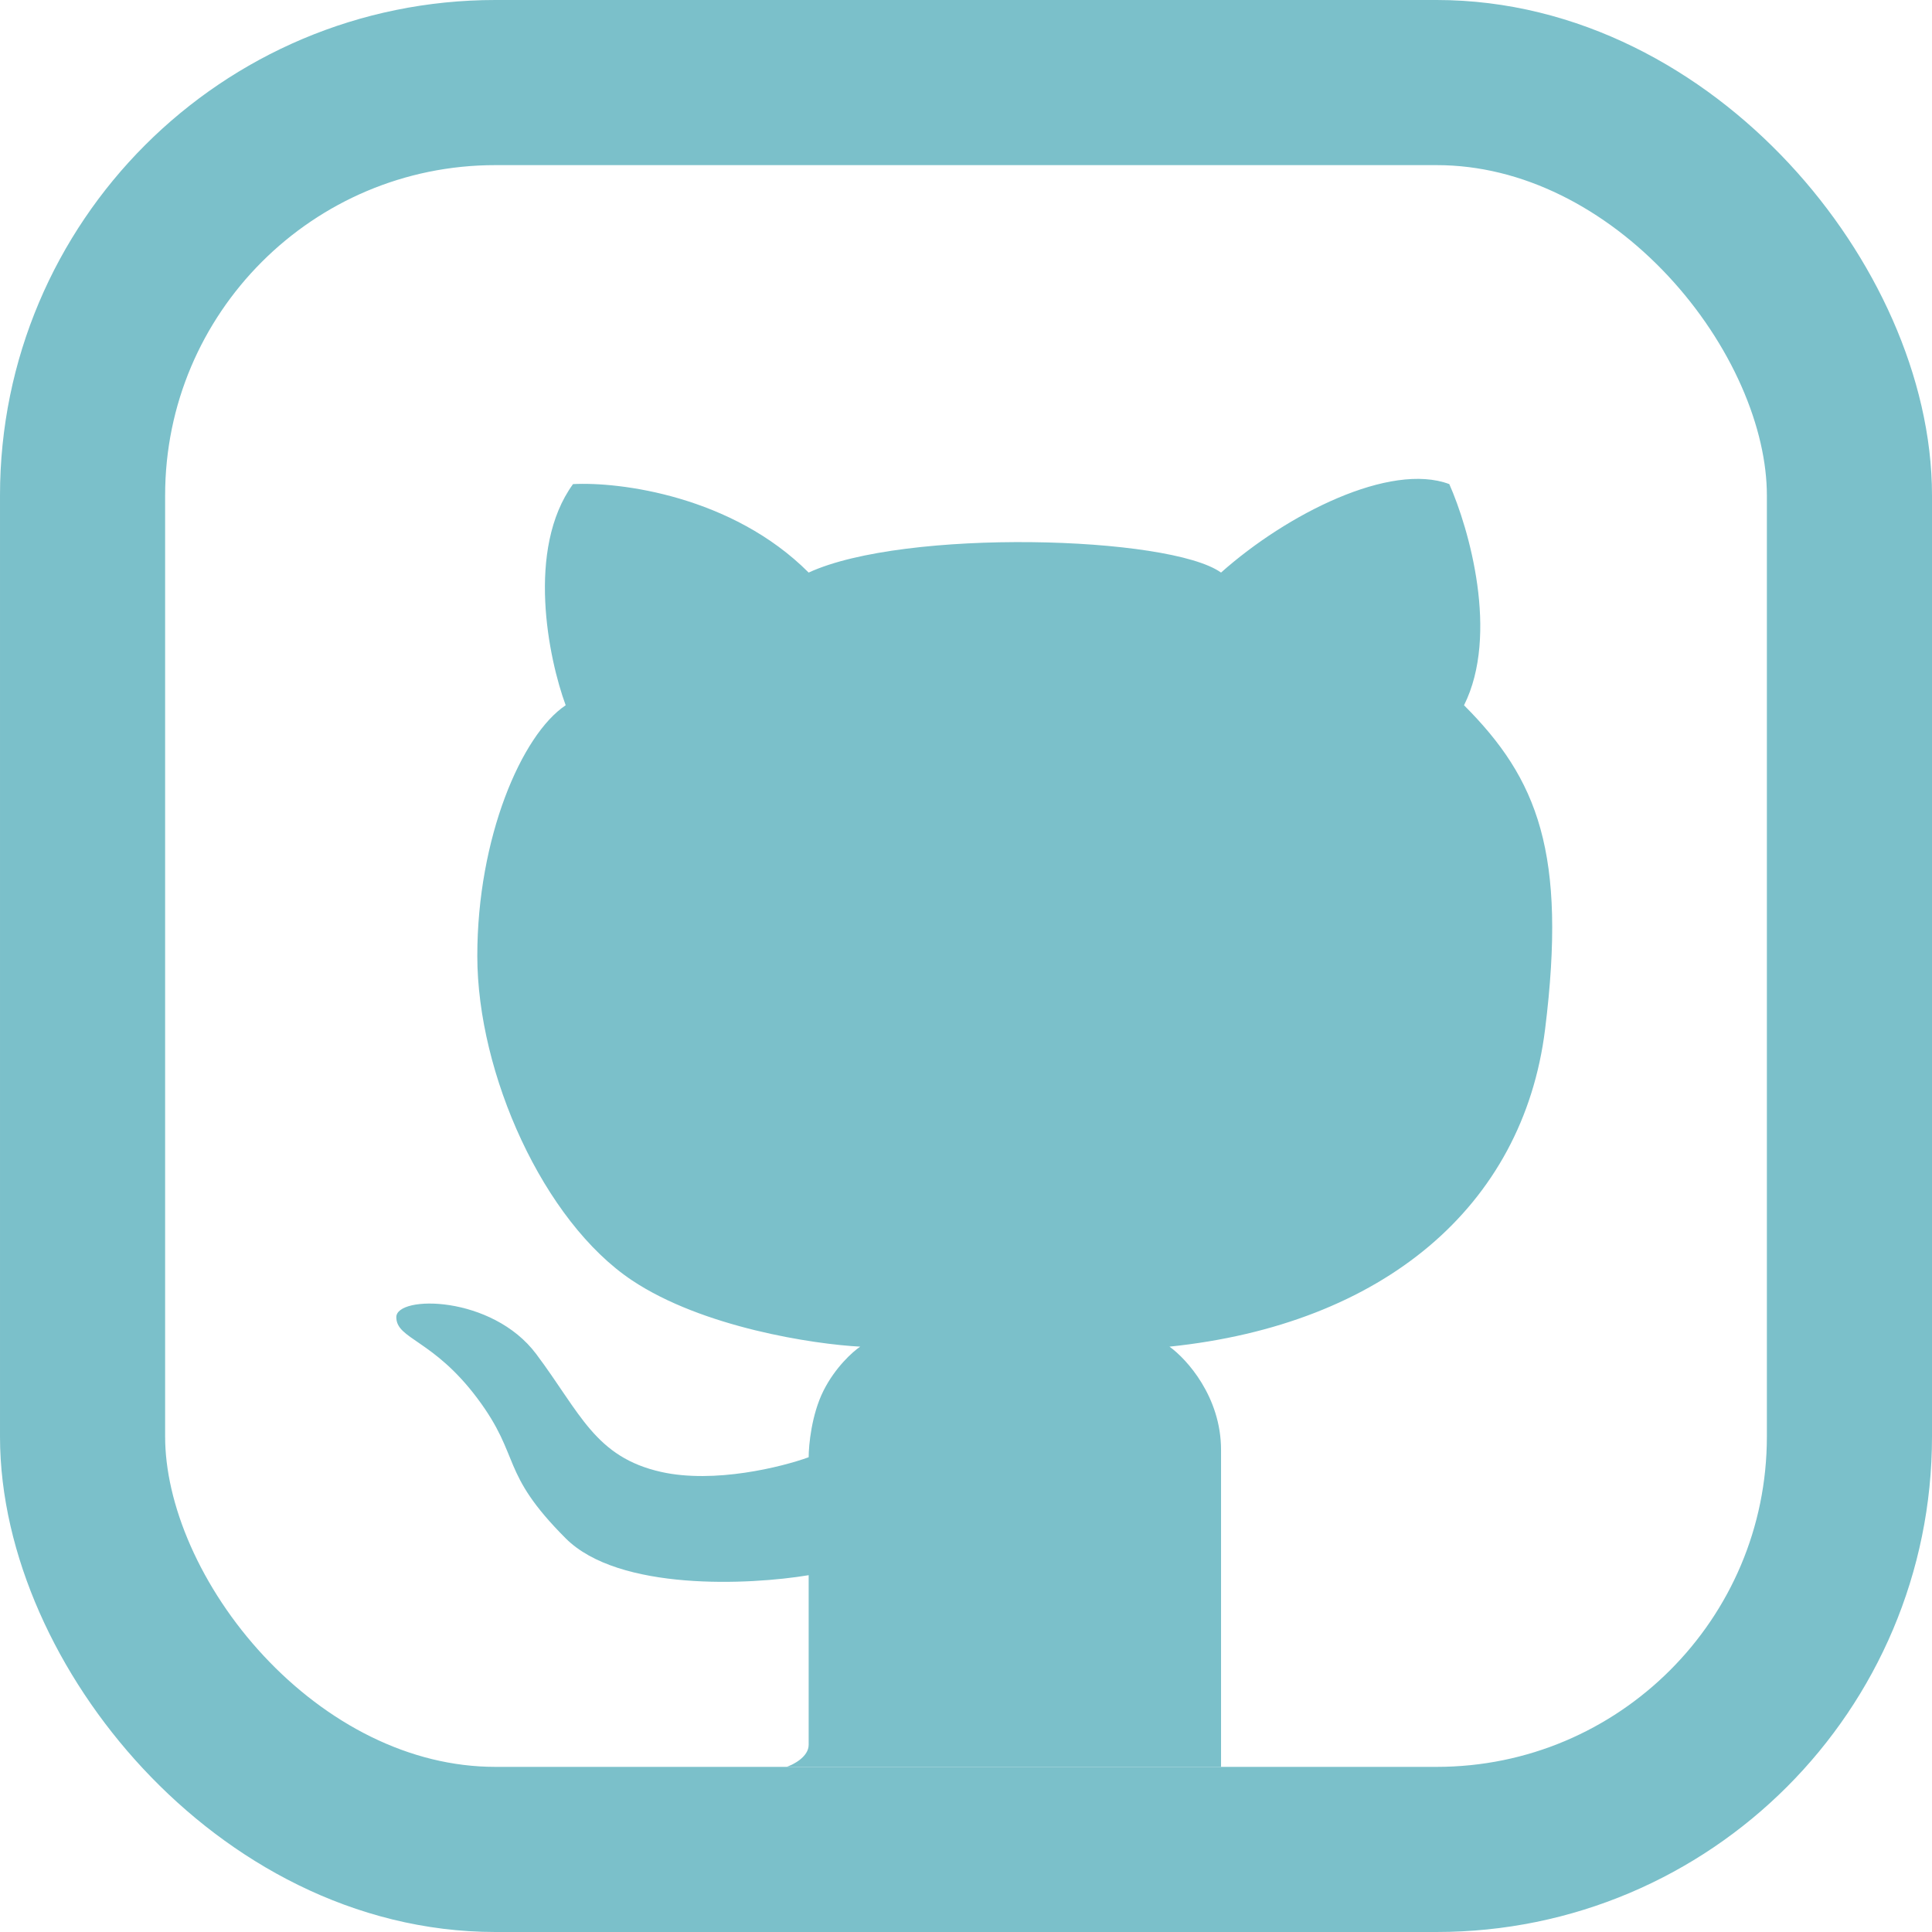 <svg width="117" height="117" viewBox="0 0 117 117" fill="none" xmlns="http://www.w3.org/2000/svg">
<path d="M48.972 105.661C48.972 106.375 48.08 106.851 47.634 107H73.945V87.802C73.945 84.588 71.863 82.296 70.823 81.552C83.755 80.213 92.228 73.069 93.566 62.354C94.903 51.639 93.12 47.175 88.66 42.71C90.801 38.424 88.957 31.995 87.768 29.317C84.201 27.977 77.958 31.103 73.945 34.674C70.823 32.441 54.769 31.996 48.972 34.674C44.334 30.031 37.527 29.168 34.702 29.317C31.848 33.245 33.216 39.883 34.257 42.71C31.581 44.496 28.905 50.746 28.905 57.89C28.905 65.033 32.919 73.962 38.27 77.534C42.551 80.391 49.27 81.403 52.094 81.552C51.648 81.85 50.578 82.802 49.864 84.231C49.151 85.659 48.972 87.505 48.972 88.249C47.337 88.844 43.264 89.856 40.054 89.142C36.04 88.249 35.148 85.57 32.473 81.999C29.797 78.427 24 78.427 24 79.766C24 81.106 26.23 81.106 28.905 84.677C31.581 88.249 30.243 89.142 34.257 93.16C37.467 96.374 45.405 95.987 48.972 95.392V105.661Z" fill="#7BC0CA"/>
<rect x="5" y="5" width="107" height="107" rx="25" stroke="#7BC0CA" stroke-width="10"/>
</svg>
